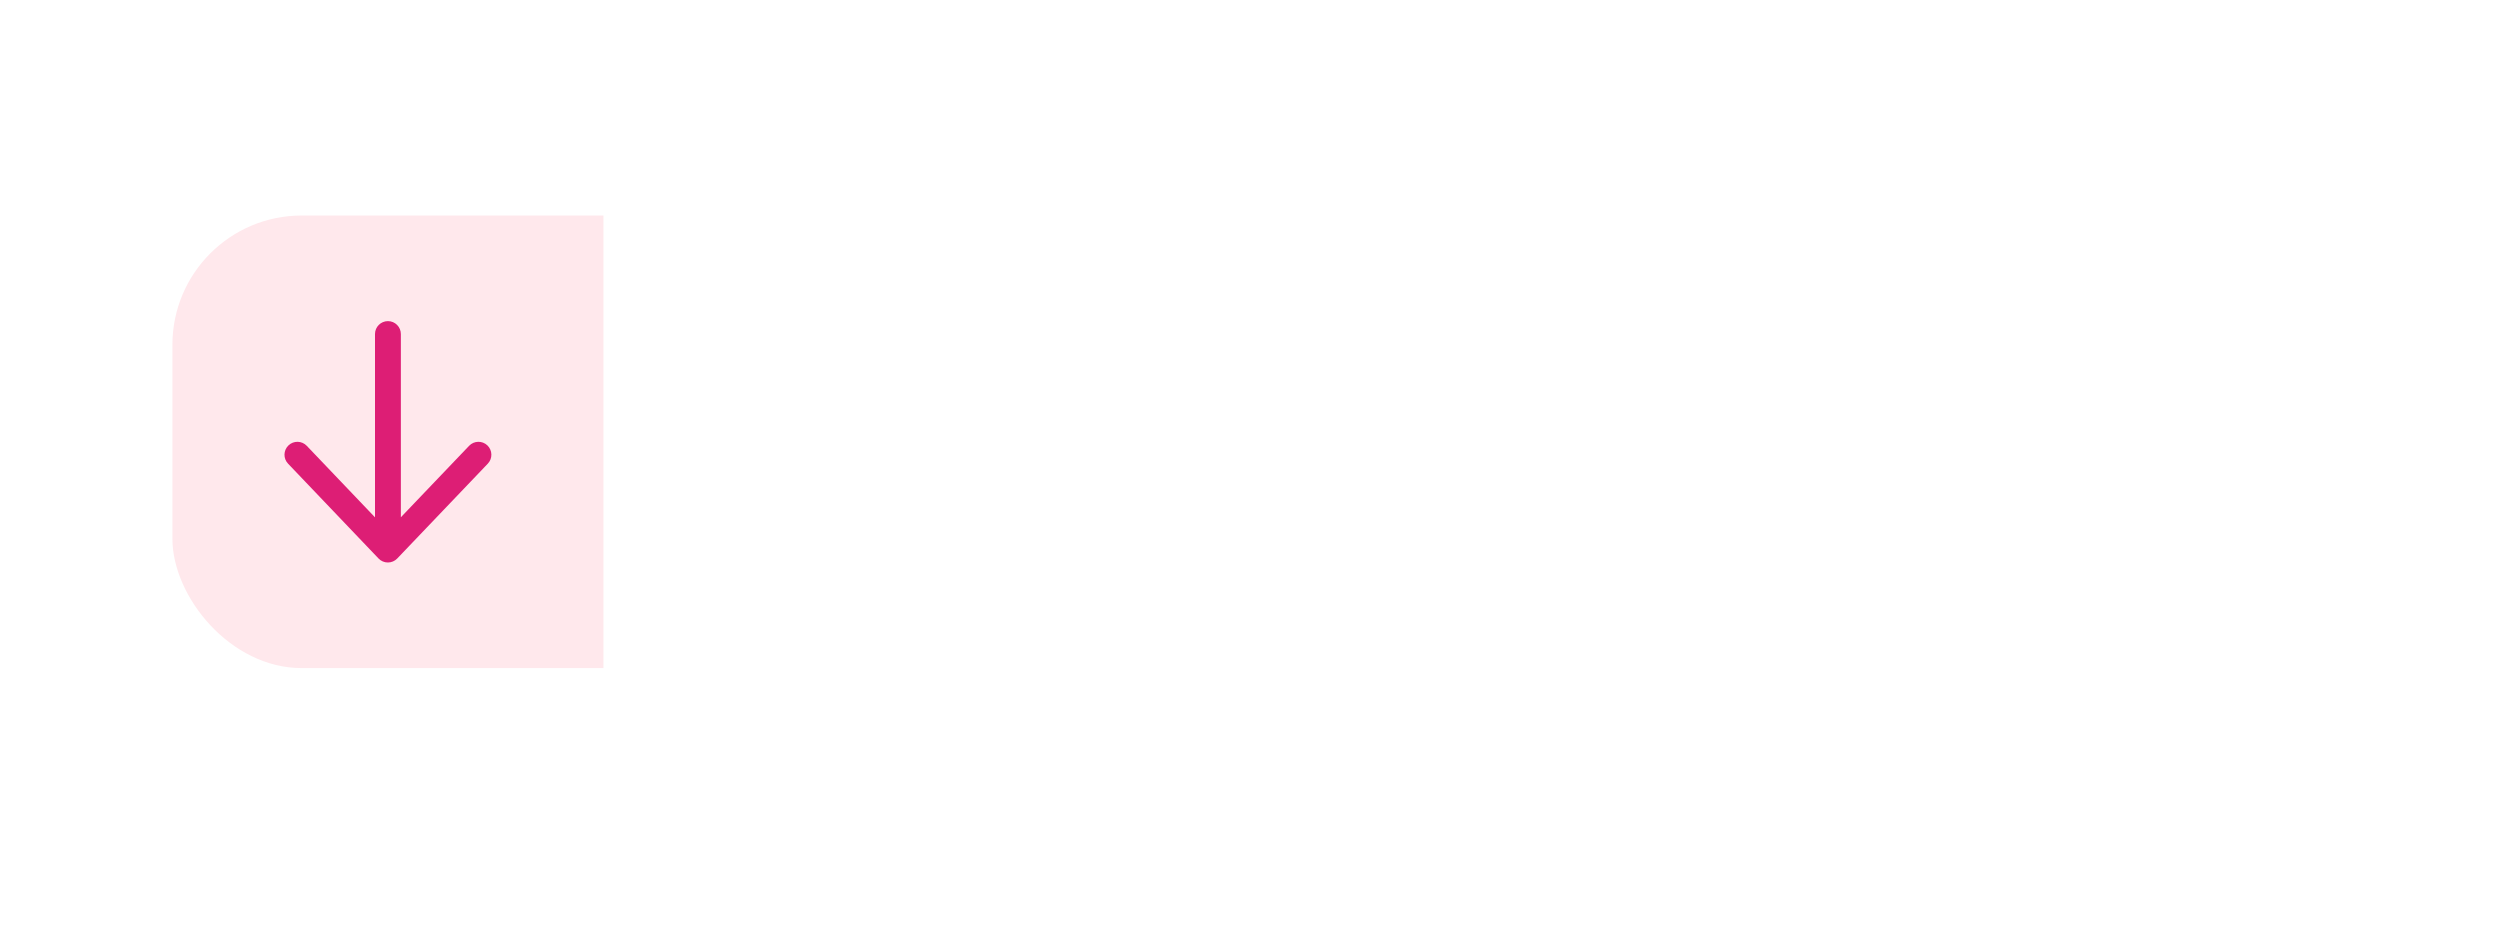 <svg width="116" height="43" viewBox="0 0 116 43" fill="none" xmlns="http://www.w3.org/2000/svg">
<g filter="url(#filter0_dd_2439_86570)">
<g clip-path="url(#clip0_2439_86570)">
<rect x="8" y="4" width="100" height="21" rx="6" fill="white"/>
<rect width="20" height="21" transform="translate(8 4)" fill="#FFE8EC"/>
<path d="M18.432 19.914C18.319 20.033 18.162 20.1 17.998 20.1C17.834 20.1 17.677 20.033 17.564 19.914L13.366 15.514C13.137 15.274 13.146 14.895 13.386 14.666C13.626 14.437 14.006 14.446 14.234 14.686L17.4 18.004L17.4 9.5C17.4 9.169 17.669 8.9 18 8.9C18.332 8.9 18.6 9.169 18.6 9.5V18.001L21.766 14.686C21.995 14.446 22.375 14.437 22.615 14.666C22.854 14.895 22.863 15.275 22.634 15.514L18.432 19.914Z" fill="#DD1E75"/>
</g>
<path d="M59.137 29.636C58.8 30.04 58.632 30.242 58.44 30.336C58.162 30.472 57.838 30.472 57.56 30.336C57.368 30.242 57.2 30.04 56.863 29.636L53 25L63 25L59.137 29.636Z" fill="white"/>
</g>
<defs>
<filter id="filter0_dd_2439_86570" x="0" y="0" width="116" height="43" filterUnits="userSpaceOnUse" color-interpolation-filters="sRGB">
<feFlood flood-opacity="0" result="BackgroundImageFix"/>
<feColorMatrix in="SourceAlpha" type="matrix" values="0 0 0 0 0 0 0 0 0 0 0 0 0 0 0 0 0 0 127 0" result="hardAlpha"/>
<feOffset dy="4"/>
<feGaussianBlur stdDeviation="4"/>
<feComposite in2="hardAlpha" operator="out"/>
<feColorMatrix type="matrix" values="0 0 0 0 0 0 0 0 0 0 0 0 0 0 0 0 0 0 0.15 0"/>
<feBlend mode="normal" in2="BackgroundImageFix" result="effect1_dropShadow_2439_86570"/>
<feColorMatrix in="SourceAlpha" type="matrix" values="0 0 0 0 0 0 0 0 0 0 0 0 0 0 0 0 0 0 127 0" result="hardAlpha"/>
<feOffset dy="2"/>
<feGaussianBlur stdDeviation="1"/>
<feComposite in2="hardAlpha" operator="out"/>
<feColorMatrix type="matrix" values="0 0 0 0 0 0 0 0 0 0 0 0 0 0 0 0 0 0 0.1 0"/>
<feBlend mode="normal" in2="effect1_dropShadow_2439_86570" result="effect2_dropShadow_2439_86570"/>
<feBlend mode="normal" in="SourceGraphic" in2="effect2_dropShadow_2439_86570" result="shape"/>
</filter>
<clipPath id="clip0_2439_86570">
<rect x="8" y="4" width="100" height="21" rx="6" fill="white"/>
</clipPath>
</defs>
</svg>
